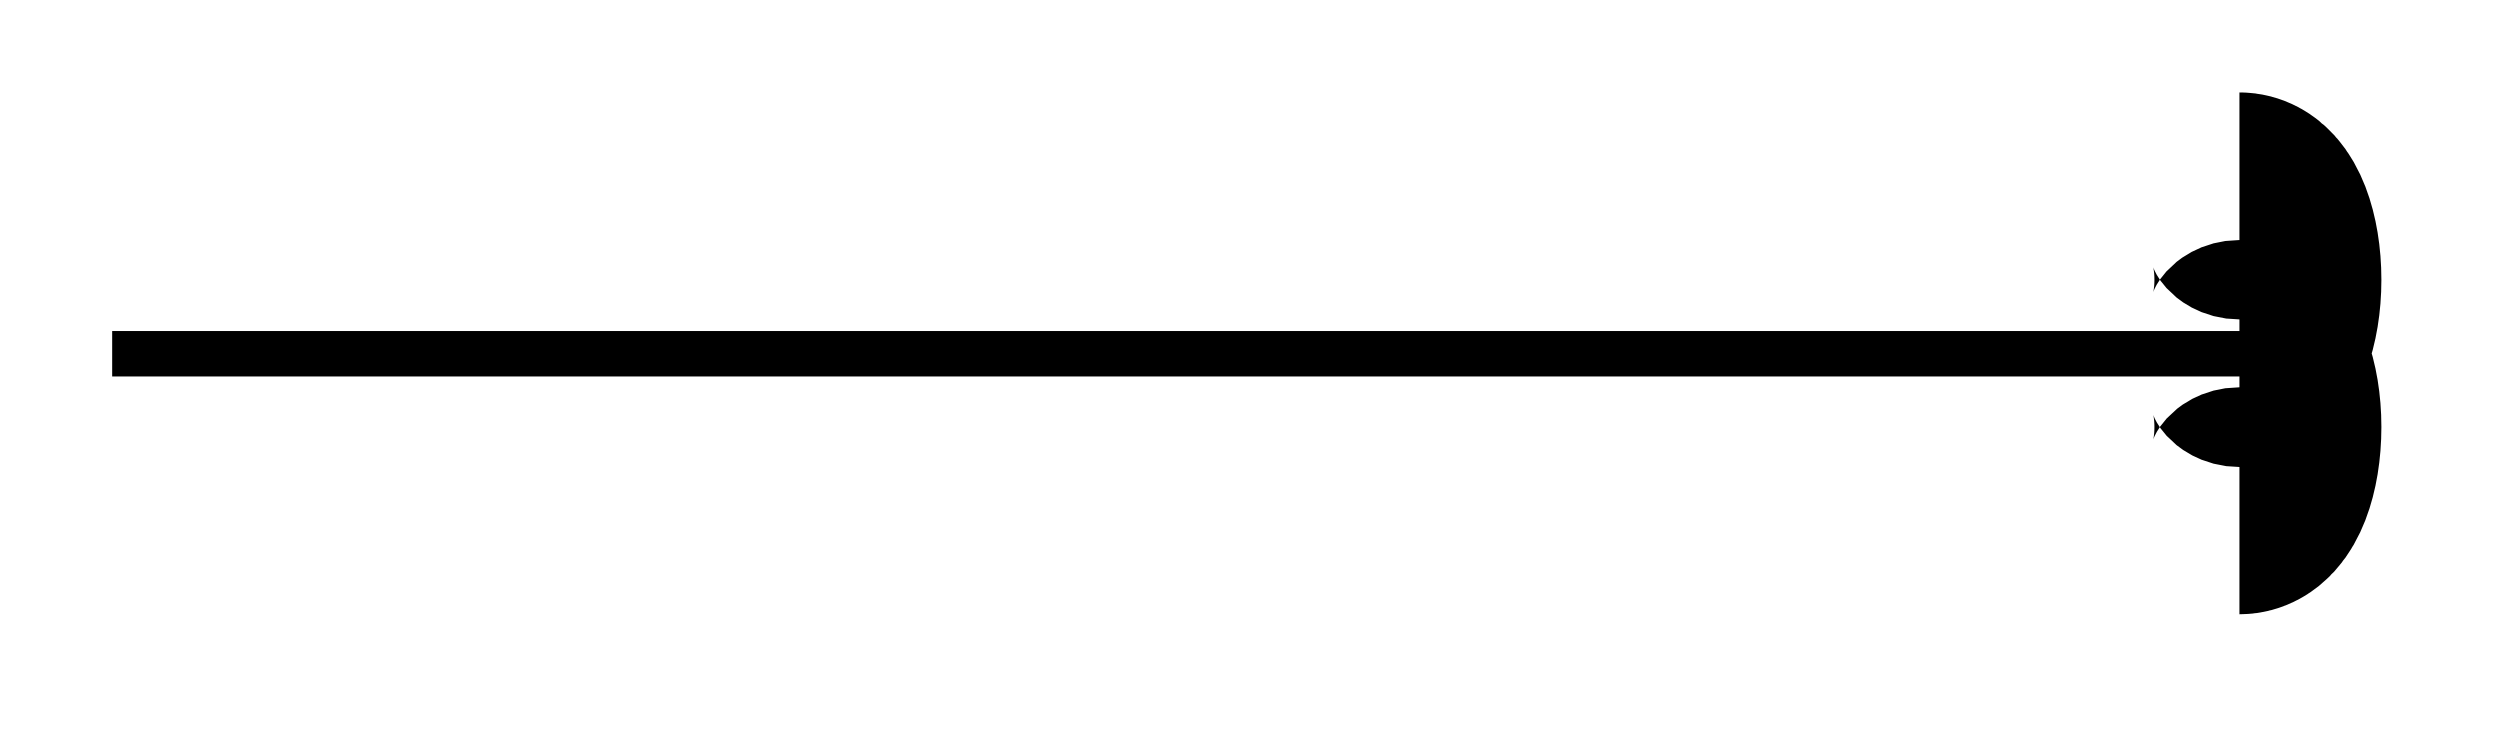 <svg xmlns="http://www.w3.org/2000/svg" width="29.269" height="8.811" viewBox="0 0 21.952 6.608" version="1.2"><defs><clipPath id="a"><path d="M0 0h21.93v6.41H0Zm0 0"/></clipPath></defs><path style="fill:none;stroke-width:.399;stroke-linecap:butt;stroke-linejoin:miter;stroke:#000;stroke-opacity:1;stroke-miterlimit:10" d="M0 2.21h19.18" transform="matrix(1 0 0 -1 .985 5.316)"/><g clip-path="url(#a)"><path style="fill:none;stroke-width:1.993;stroke-linecap:butt;stroke-linejoin:miter;stroke:#000;stroke-opacity:1;stroke-miterlimit:10" d="M-.001 1.296c.137 0 .25-.29.25-.649C.249.292.136 0-.001 0c.137 0 .25-.29.25-.645 0-.36-.113-.648-.25-.648" transform="matrix(1 0 0 -1 19.665 3.104)"/></g></svg>